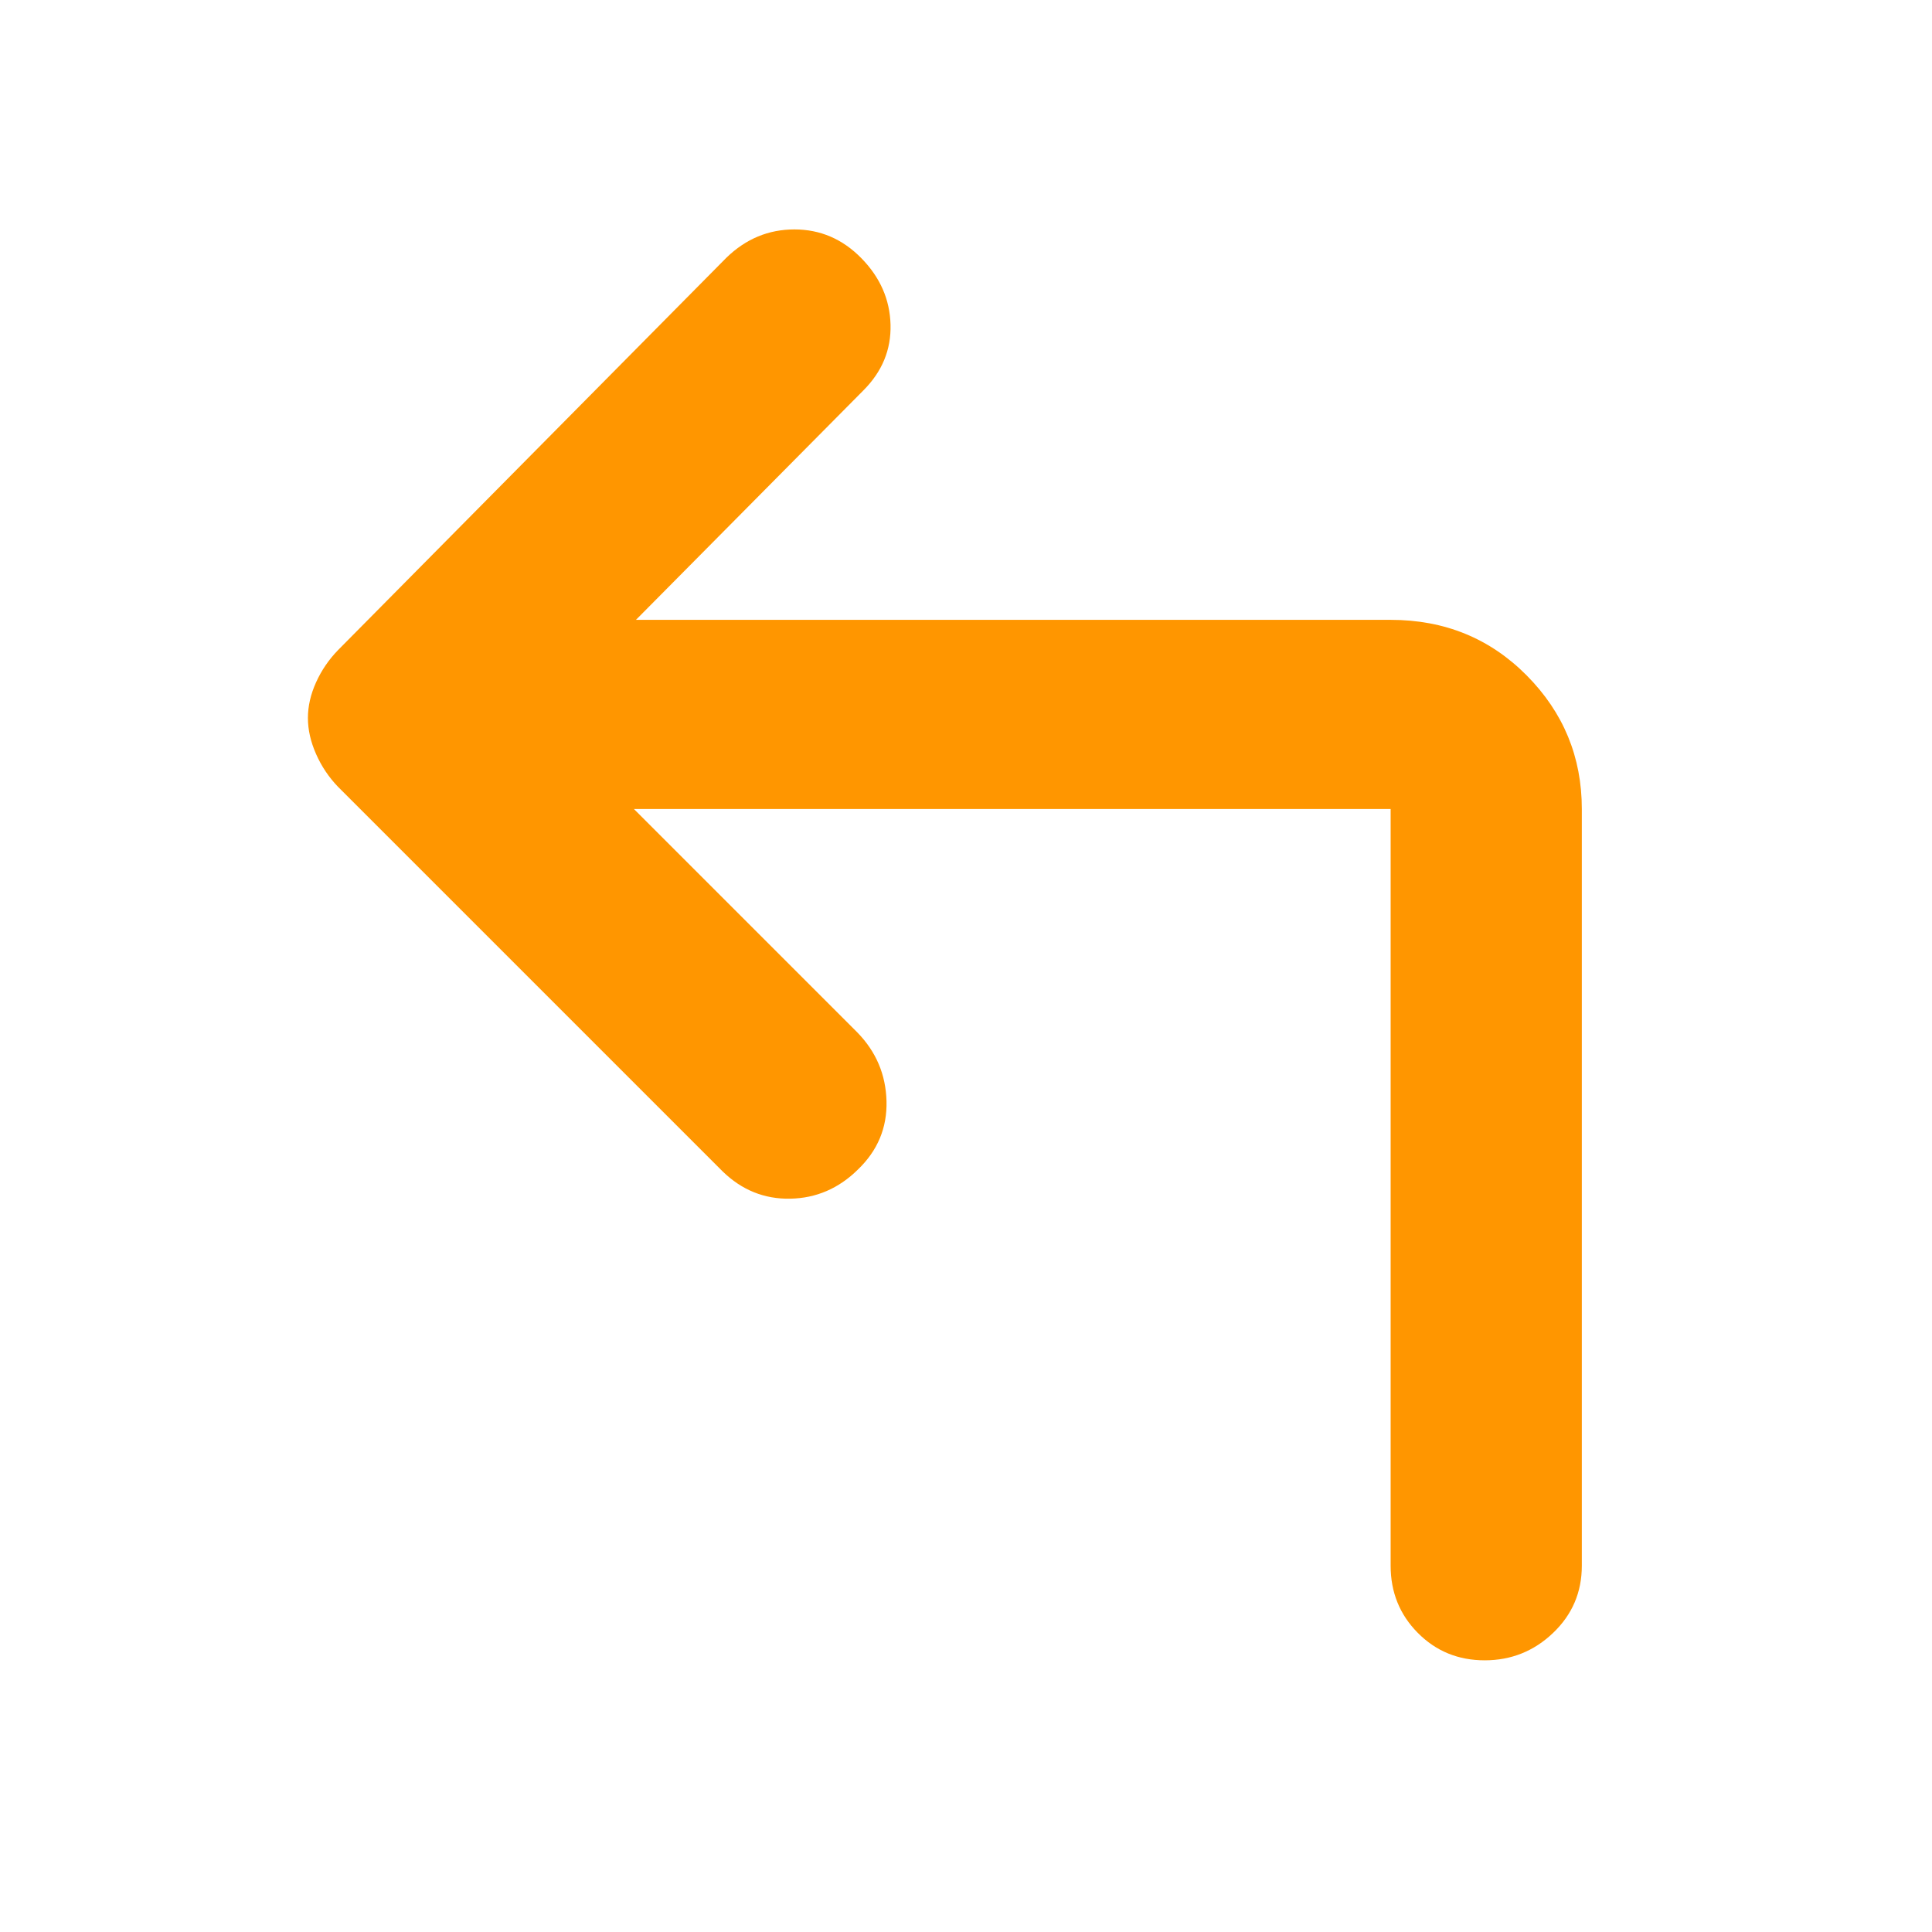 <svg xmlns="http://www.w3.org/2000/svg" height="48" viewBox="0 -960 960 960" width="48"><path fill="rgb(255, 150, 0)" d="m315-558 111 111q14 14.36 14.5 34.18t-14.19 33.94q-14.29 14.12-33.62 14.5Q373.36-364 359-378L168-569q-6.91-7.17-10.95-16.33-4.05-9.16-4.05-17.91 0-8.76 4.05-17.71Q161.09-629.9 168-637l193-195q14.47-14 33.73-14Q414-846 428-831.71q14 14.28 14.5 33Q443-780 429-766L316-652h375q40.21 0 67.61 27.62Q786-596.75 786-558v376q0 19.75-14.26 33.37-14.27 13.63-34 13.63-19.74 0-33.24-13.63Q691-162.25 691-182v-376H315Z"/></svg>